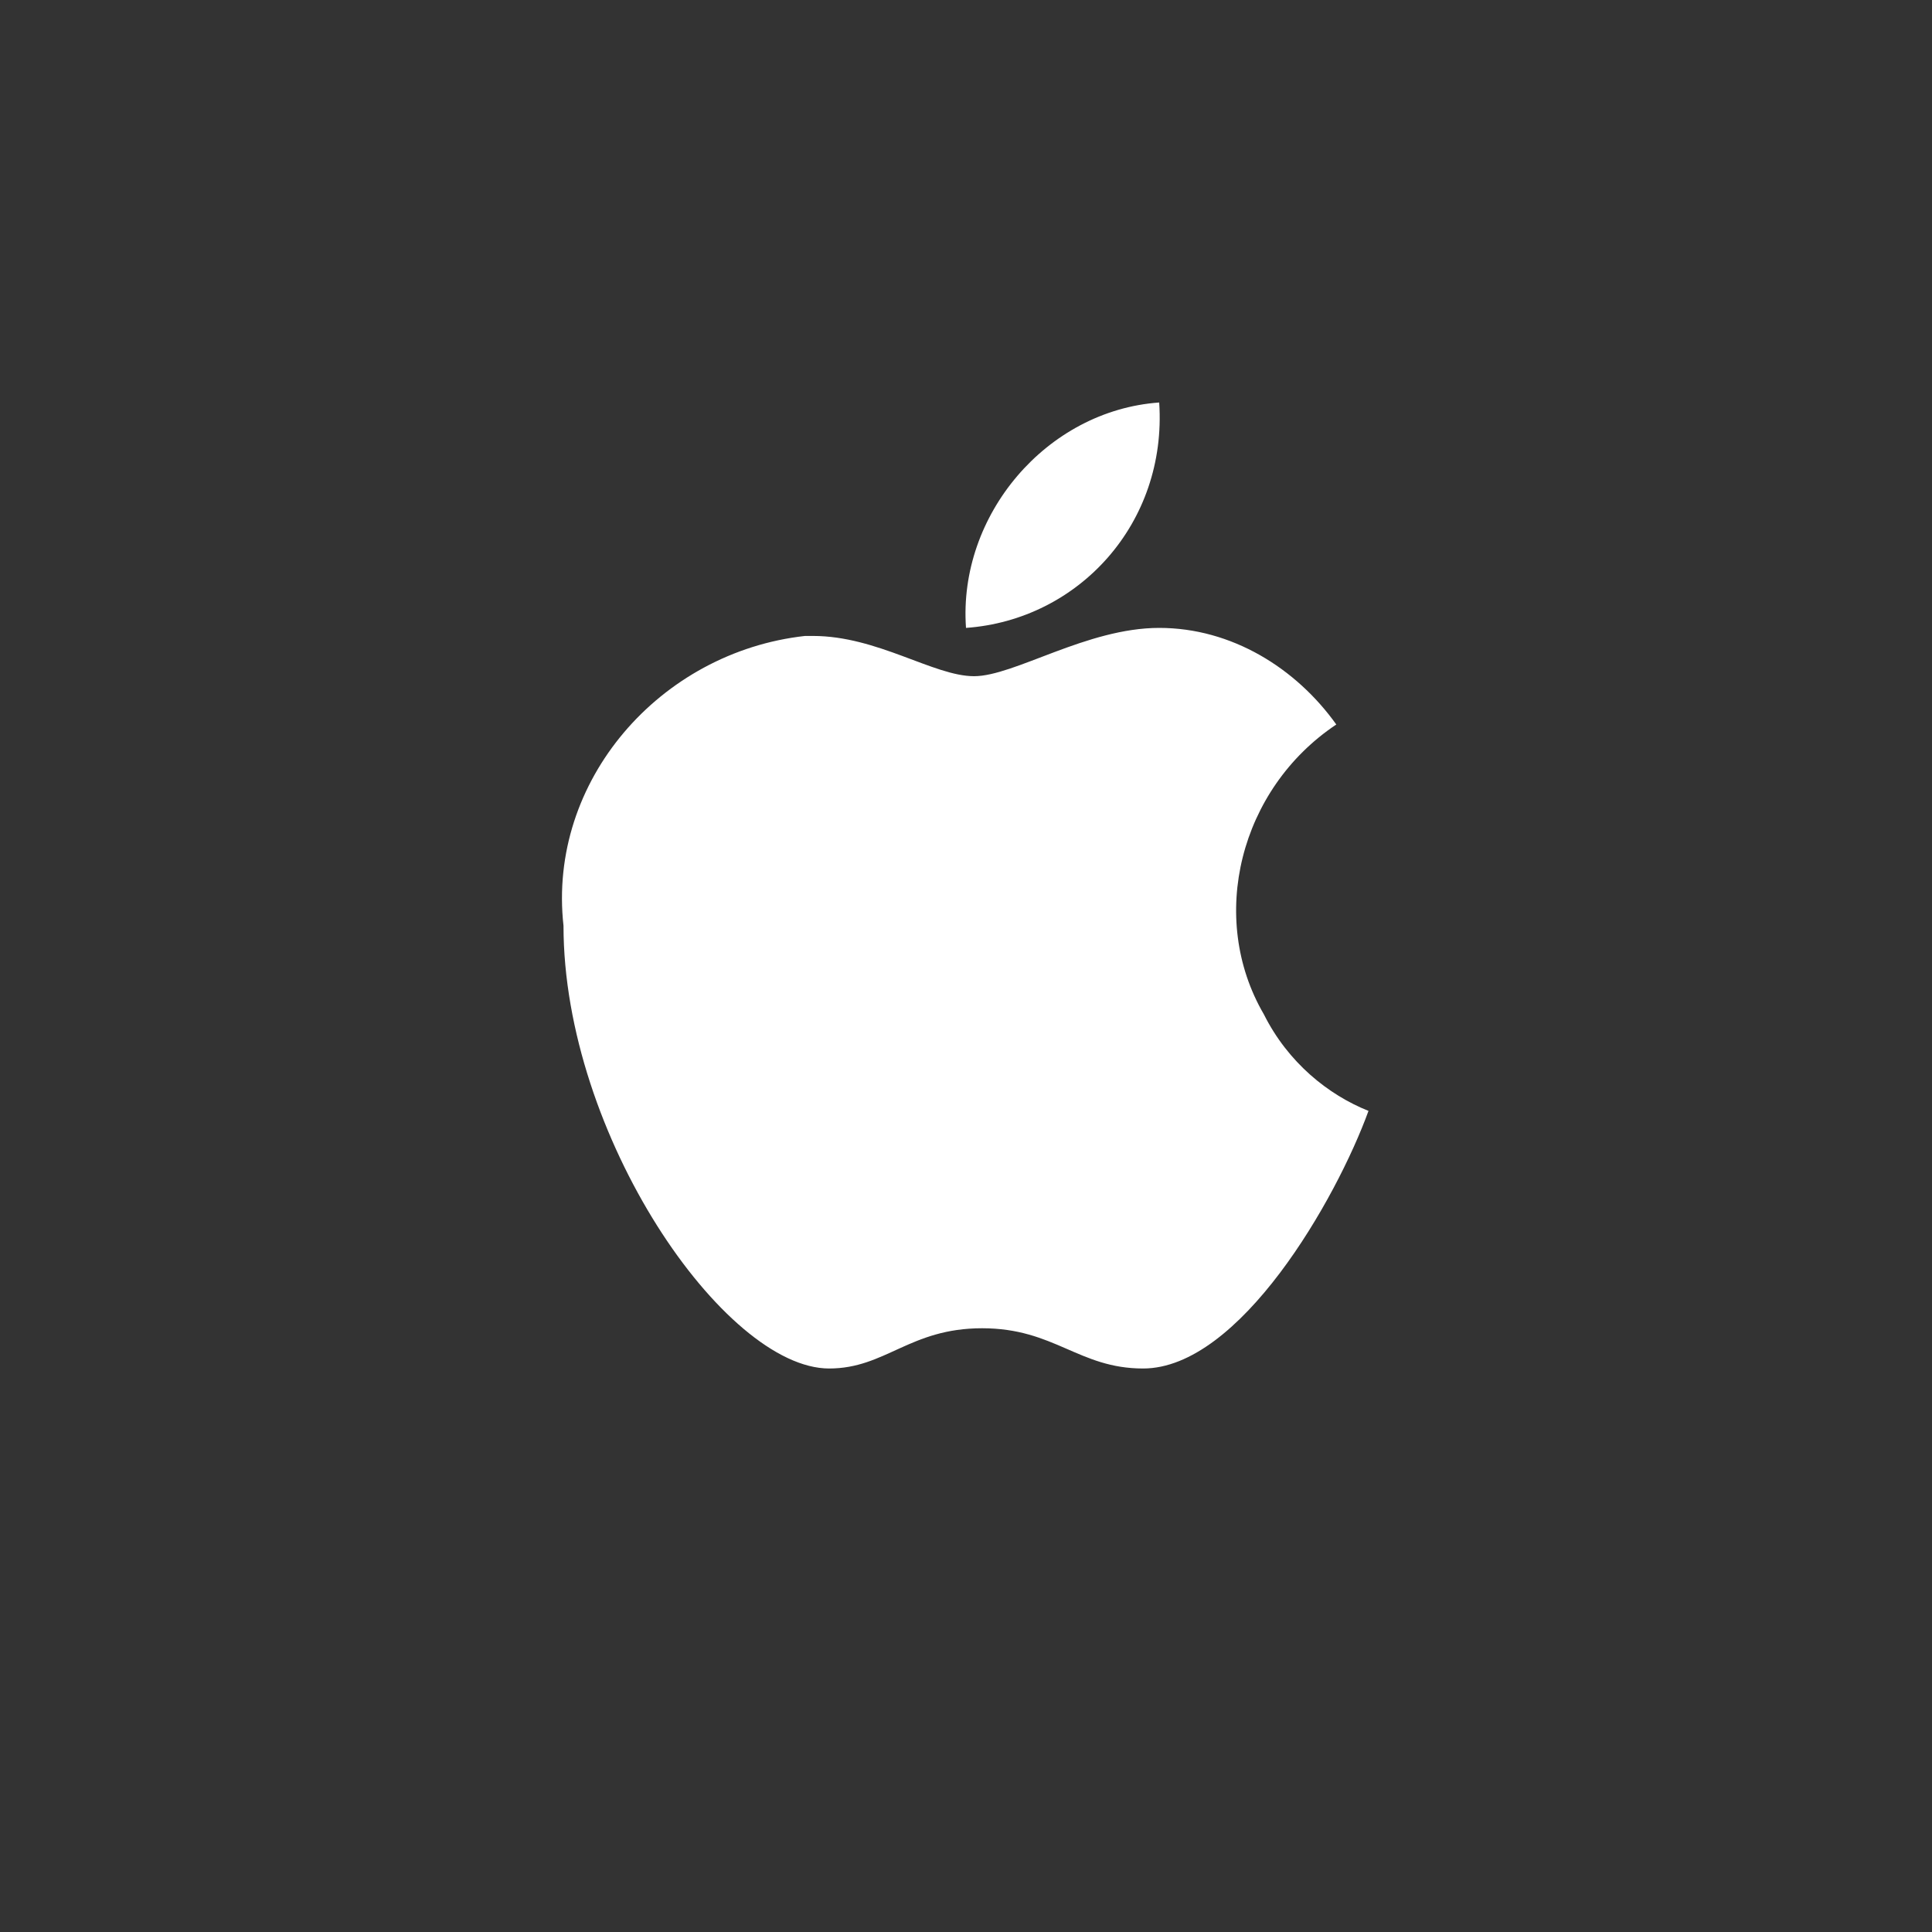 <?xml version="1.0" encoding="utf-8"?>
<!-- Generator: Adobe Illustrator 24.1.0, SVG Export Plug-In . SVG Version: 6.00 Build 0)  -->
<svg version="1.1" id="Layer_1" xmlns="http://www.w3.org/2000/svg" xmlns:xlink="http://www.w3.org/1999/xlink" x="0px" y="0px"
	 viewBox="0 0 24 24" style="enable-background:new 0 0 24 24;" xml:space="preserve">
<rect x="0" y="0" width="24" height="24" fill="#333333" stroke="none"/>
<style type="text/css">
	.st0{fill:#FFFFFF;}
</style>
<path class="st0" d="M17,13.8c-0.4,1.1-1.6,3.2-2.8,3.2c-0.8,0-1.1-0.5-2-0.5S11,17,10.3,17C9,17,7,14.1,7,11.5
	c-0.2-1.8,1.2-3.4,3-3.6c0,0,0.1,0,0.1,0c0.8,0,1.5,0.5,2,0.5s1.4-0.6,2.3-0.6c0.9,0,1.7,0.5,2.2,1.2c-1.2,0.8-1.6,2.4-0.9,3.6
	C16,13.2,16.5,13.6,17,13.8z M14.4,5C13,5.1,11.9,6.4,12,7.8C13.4,7.7,14.5,6.5,14.4,5C14.4,5.1,14.4,5,14.4,5z"/>
</svg>
